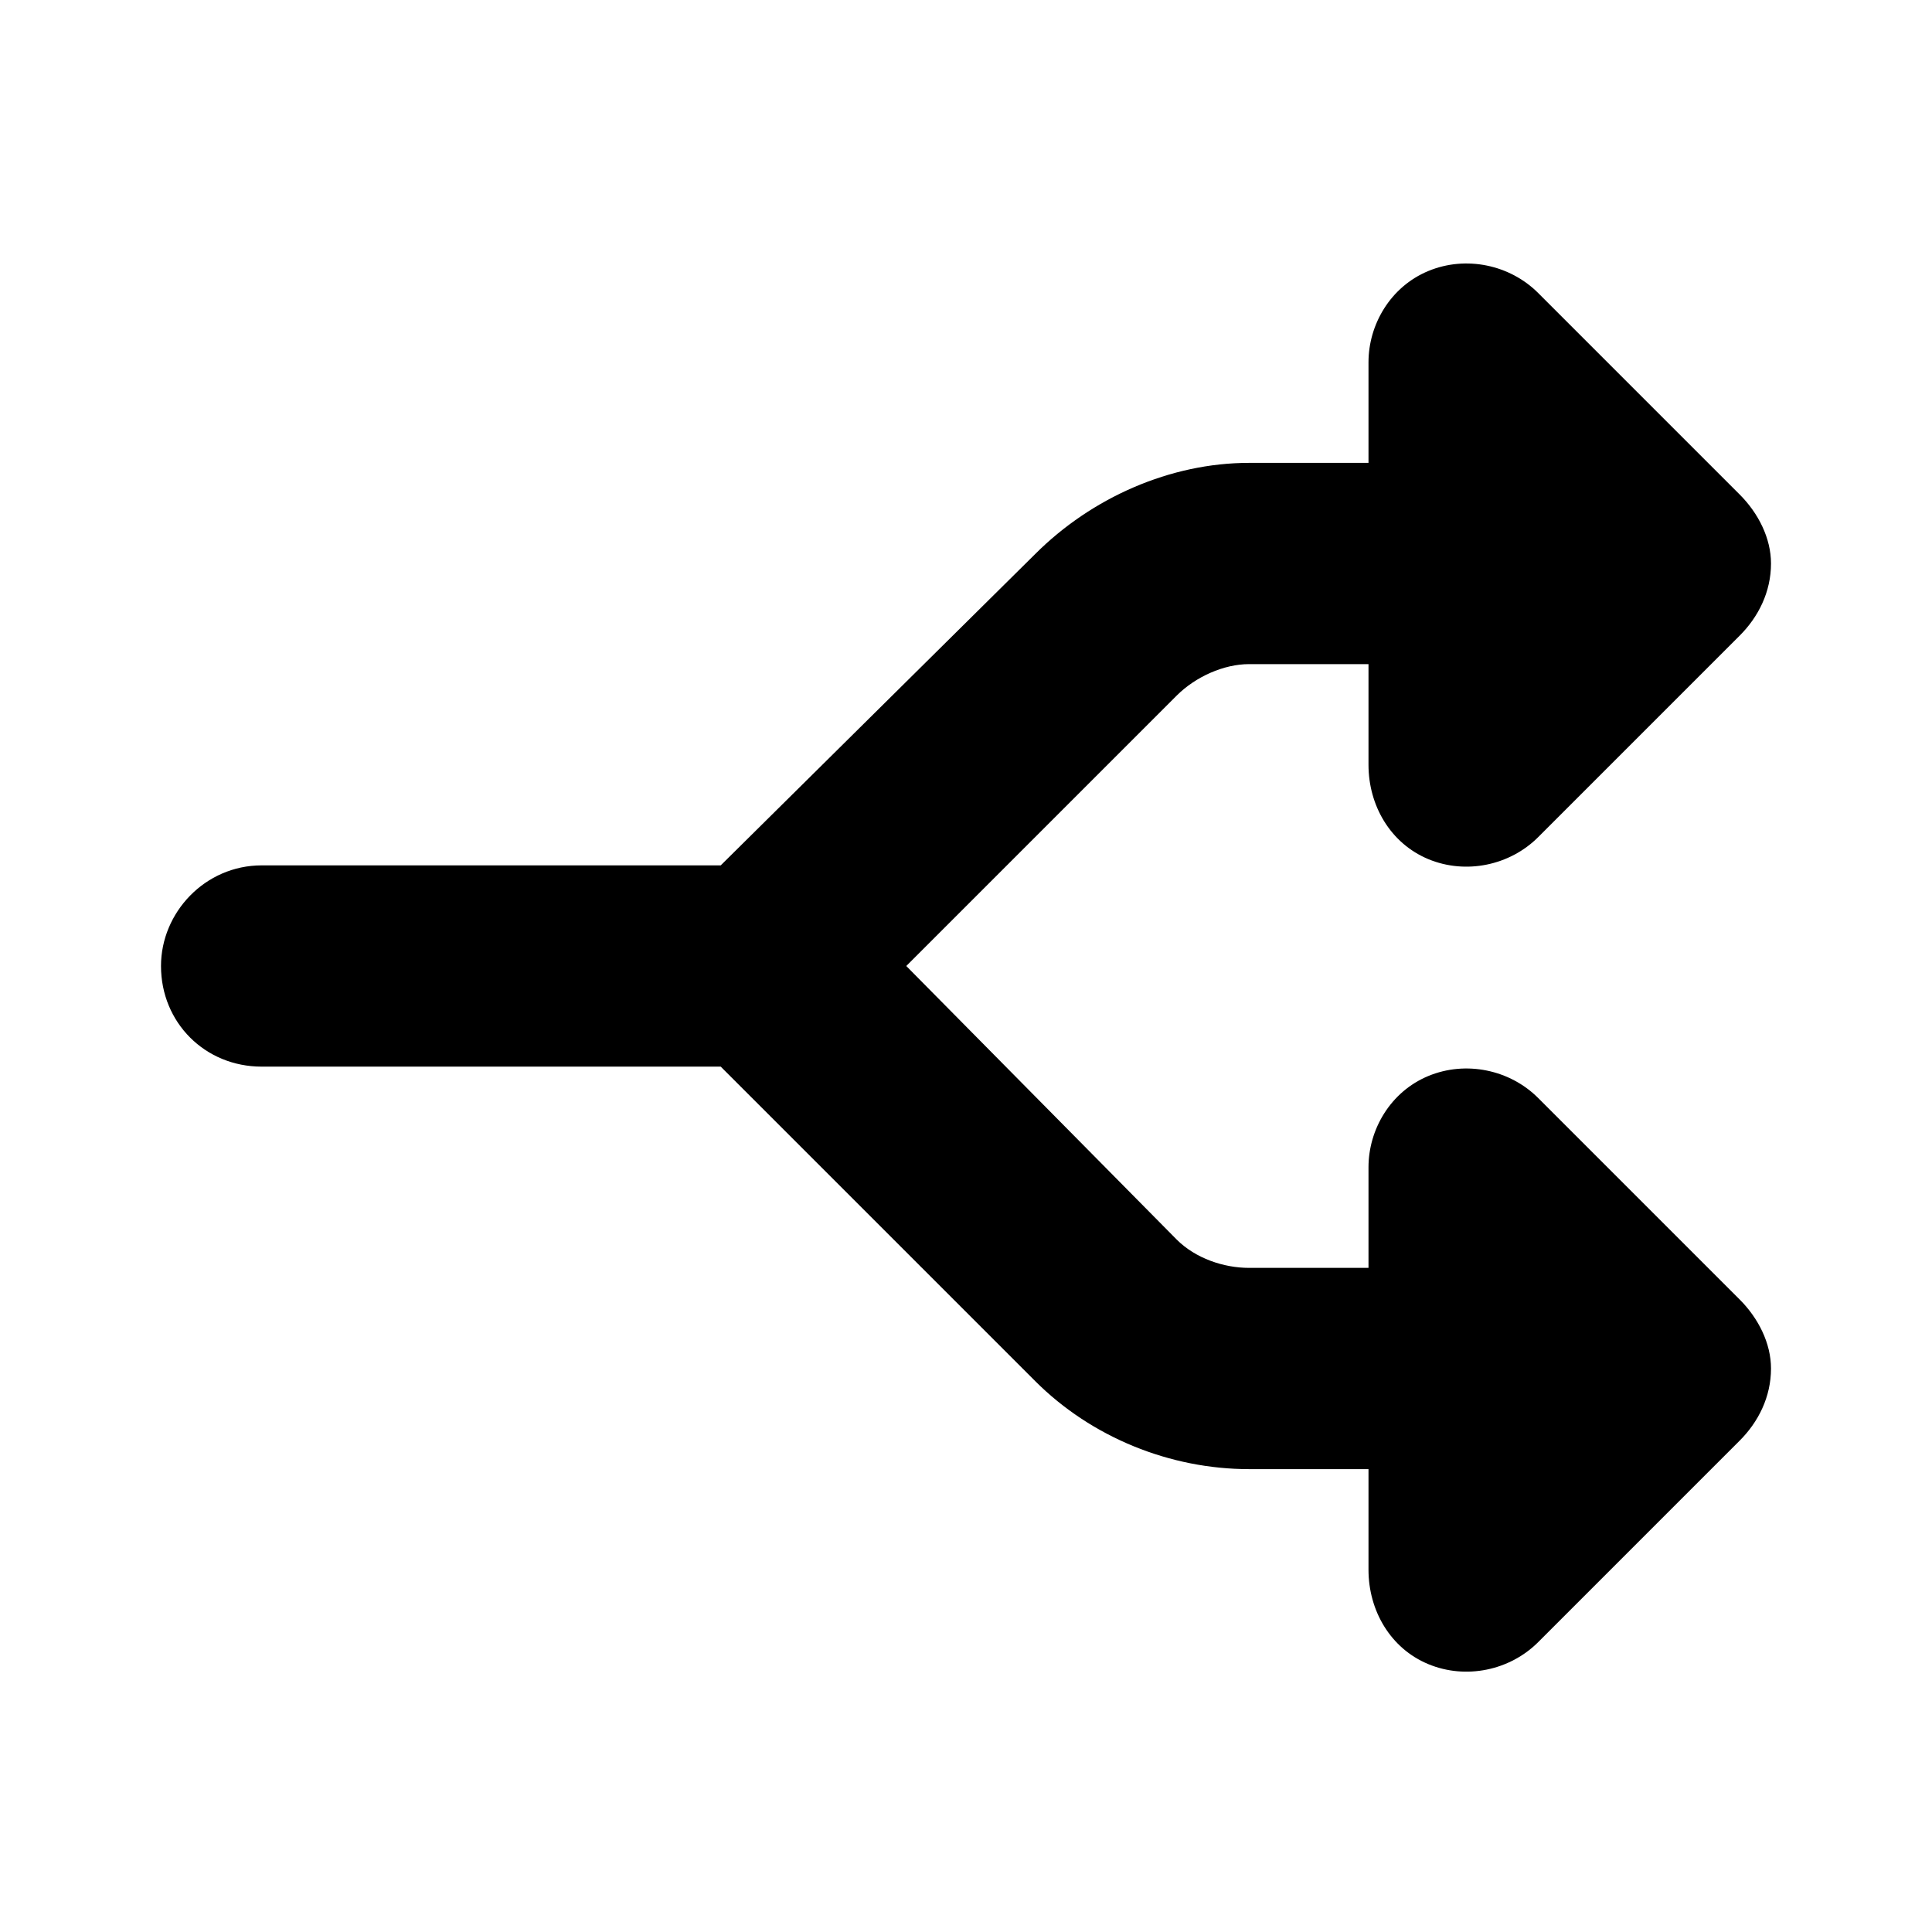 <svg width="24" height="24" viewBox="0 0 24 24" fill="none" xmlns="http://www.w3.org/2000/svg">
<path d="M17.742 3.367C18.211 3.172 18.758 3.289 19.109 3.641L21.609 6.141C21.844 6.375 22 6.687 22 7C22 7.352 21.844 7.664 21.609 7.898L19.109 10.398C18.758 10.75 18.211 10.867 17.742 10.672C17.273 10.476 17 10.008 17 9.5V8.25H15.516C15.203 8.25 14.852 8.406 14.617 8.641L11.258 12L14.617 15.398C14.852 15.633 15.203 15.75 15.516 15.75H17V14.5C17 14.031 17.273 13.562 17.742 13.367C18.211 13.172 18.758 13.289 19.109 13.641L21.609 16.141C21.844 16.375 22 16.688 22 17C22 17.352 21.844 17.664 21.609 17.898L19.109 20.398C18.758 20.75 18.211 20.867 17.742 20.672C17.273 20.477 17 20.008 17 19.5V18.25H15.516C14.539 18.25 13.562 17.859 12.859 17.156L8.953 13.25H3.25C2.547 13.25 2 12.703 2 12C2 11.336 2.547 10.75 3.25 10.75H8.953L12.859 6.883C13.562 6.18 14.539 5.75 15.516 5.75H17V4.5C17 4.031 17.273 3.562 17.742 3.367Z" fill="black"/>
</svg>
